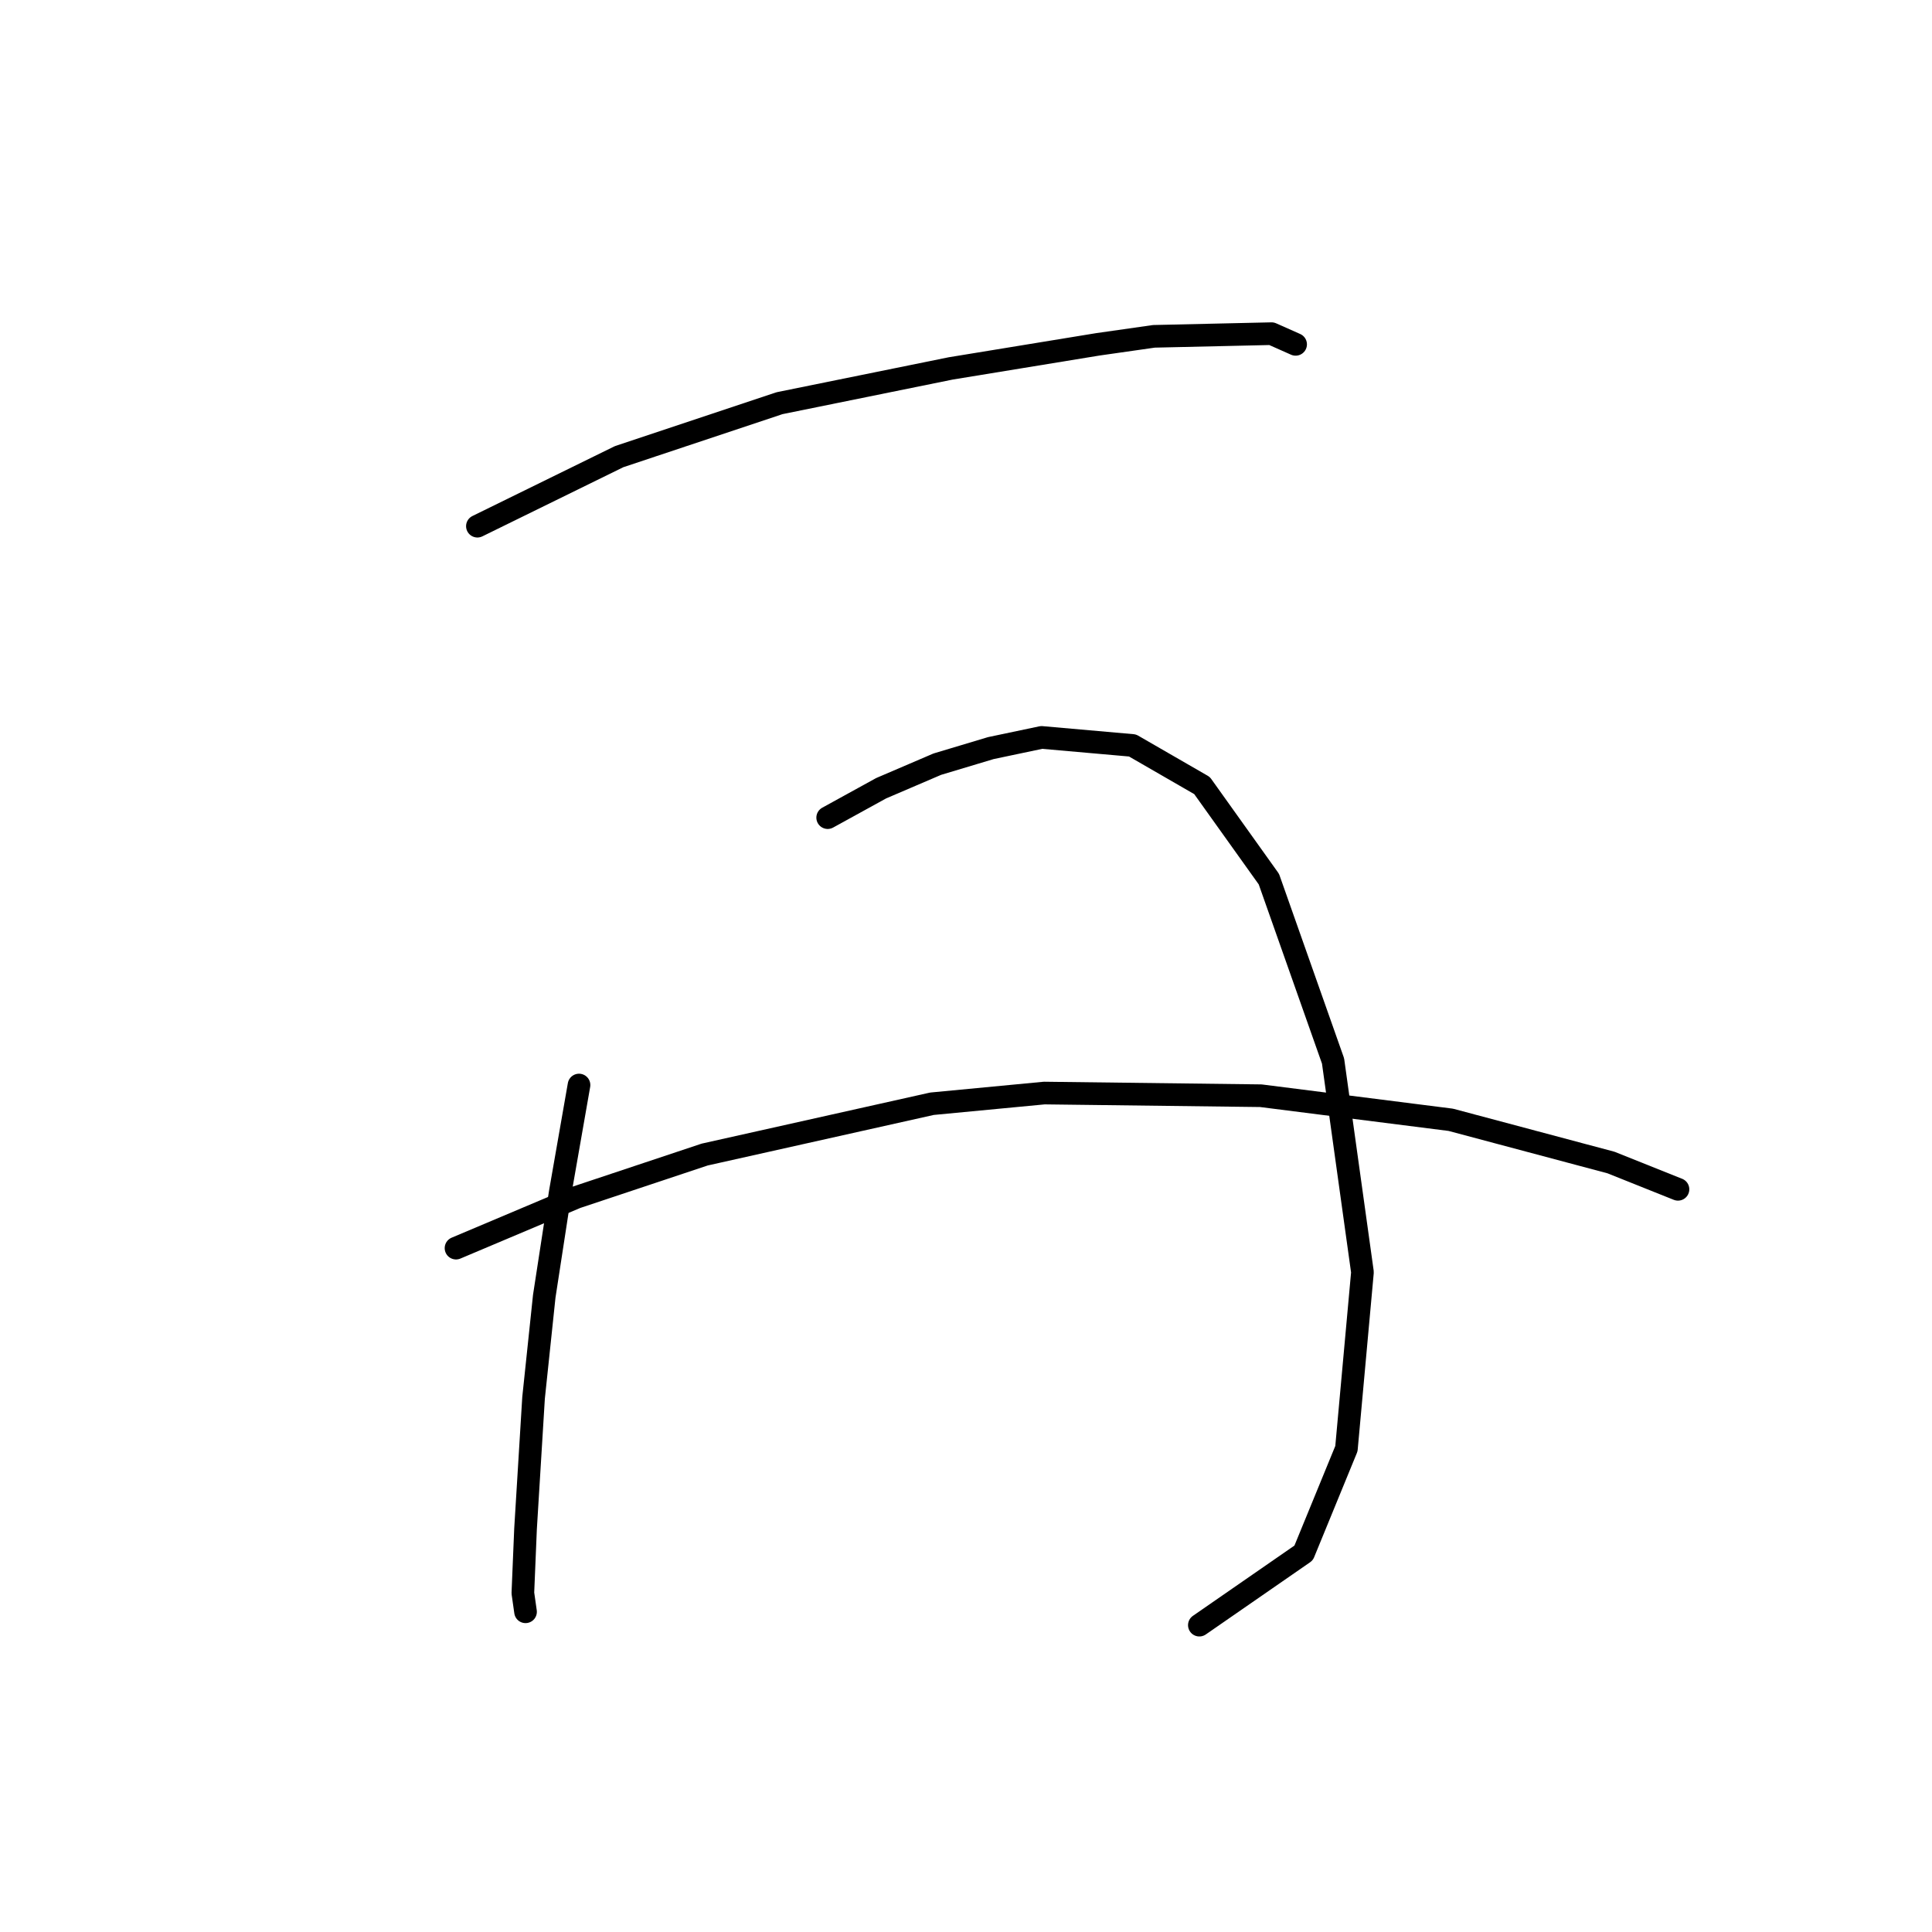<?xml version="1.0" standalone="no"?>
    <svg width="256" height="256" xmlns="http://www.w3.org/2000/svg" version="1.1">
    <polyline stroke="black" stroke-width="3" stroke-linecap="round" fill="transparent" stroke-linejoin="round" points="63.258 69.722 82.037 60.51 103.295 53.424 125.97 48.818 145.457 45.629 152.898 44.566 168.487 44.212 171.676 45.629 171.676 45.629 " />
        <polyline stroke="black" stroke-width="3" stroke-linecap="round" fill="transparent" stroke-linejoin="round" points="76.722 143.772 74.242 157.944 72.116 171.762 70.699 185.225 69.636 202.586 69.282 211.09 69.636 213.57 69.636 213.57 " />
        <polyline stroke="black" stroke-width="3" stroke-linecap="round" fill="transparent" stroke-linejoin="round" points="109.672 108.341 116.758 104.444 124.199 101.255 131.285 99.129 138.017 97.712 150.063 98.775 159.275 104.09 168.133 116.49 176.636 140.583 180.533 168.573 178.407 191.957 172.739 205.775 158.921 215.341 158.921 215.341 " />
        <polyline stroke="black" stroke-width="3" stroke-linecap="round" fill="transparent" stroke-linejoin="round" points="60.424 165.384 76.368 158.652 93.374 152.984 123.49 146.252 138.371 144.835 167.07 145.189 192.225 148.378 213.484 154.047 222.341 157.59 222.341 157.59 " />
        </svg>